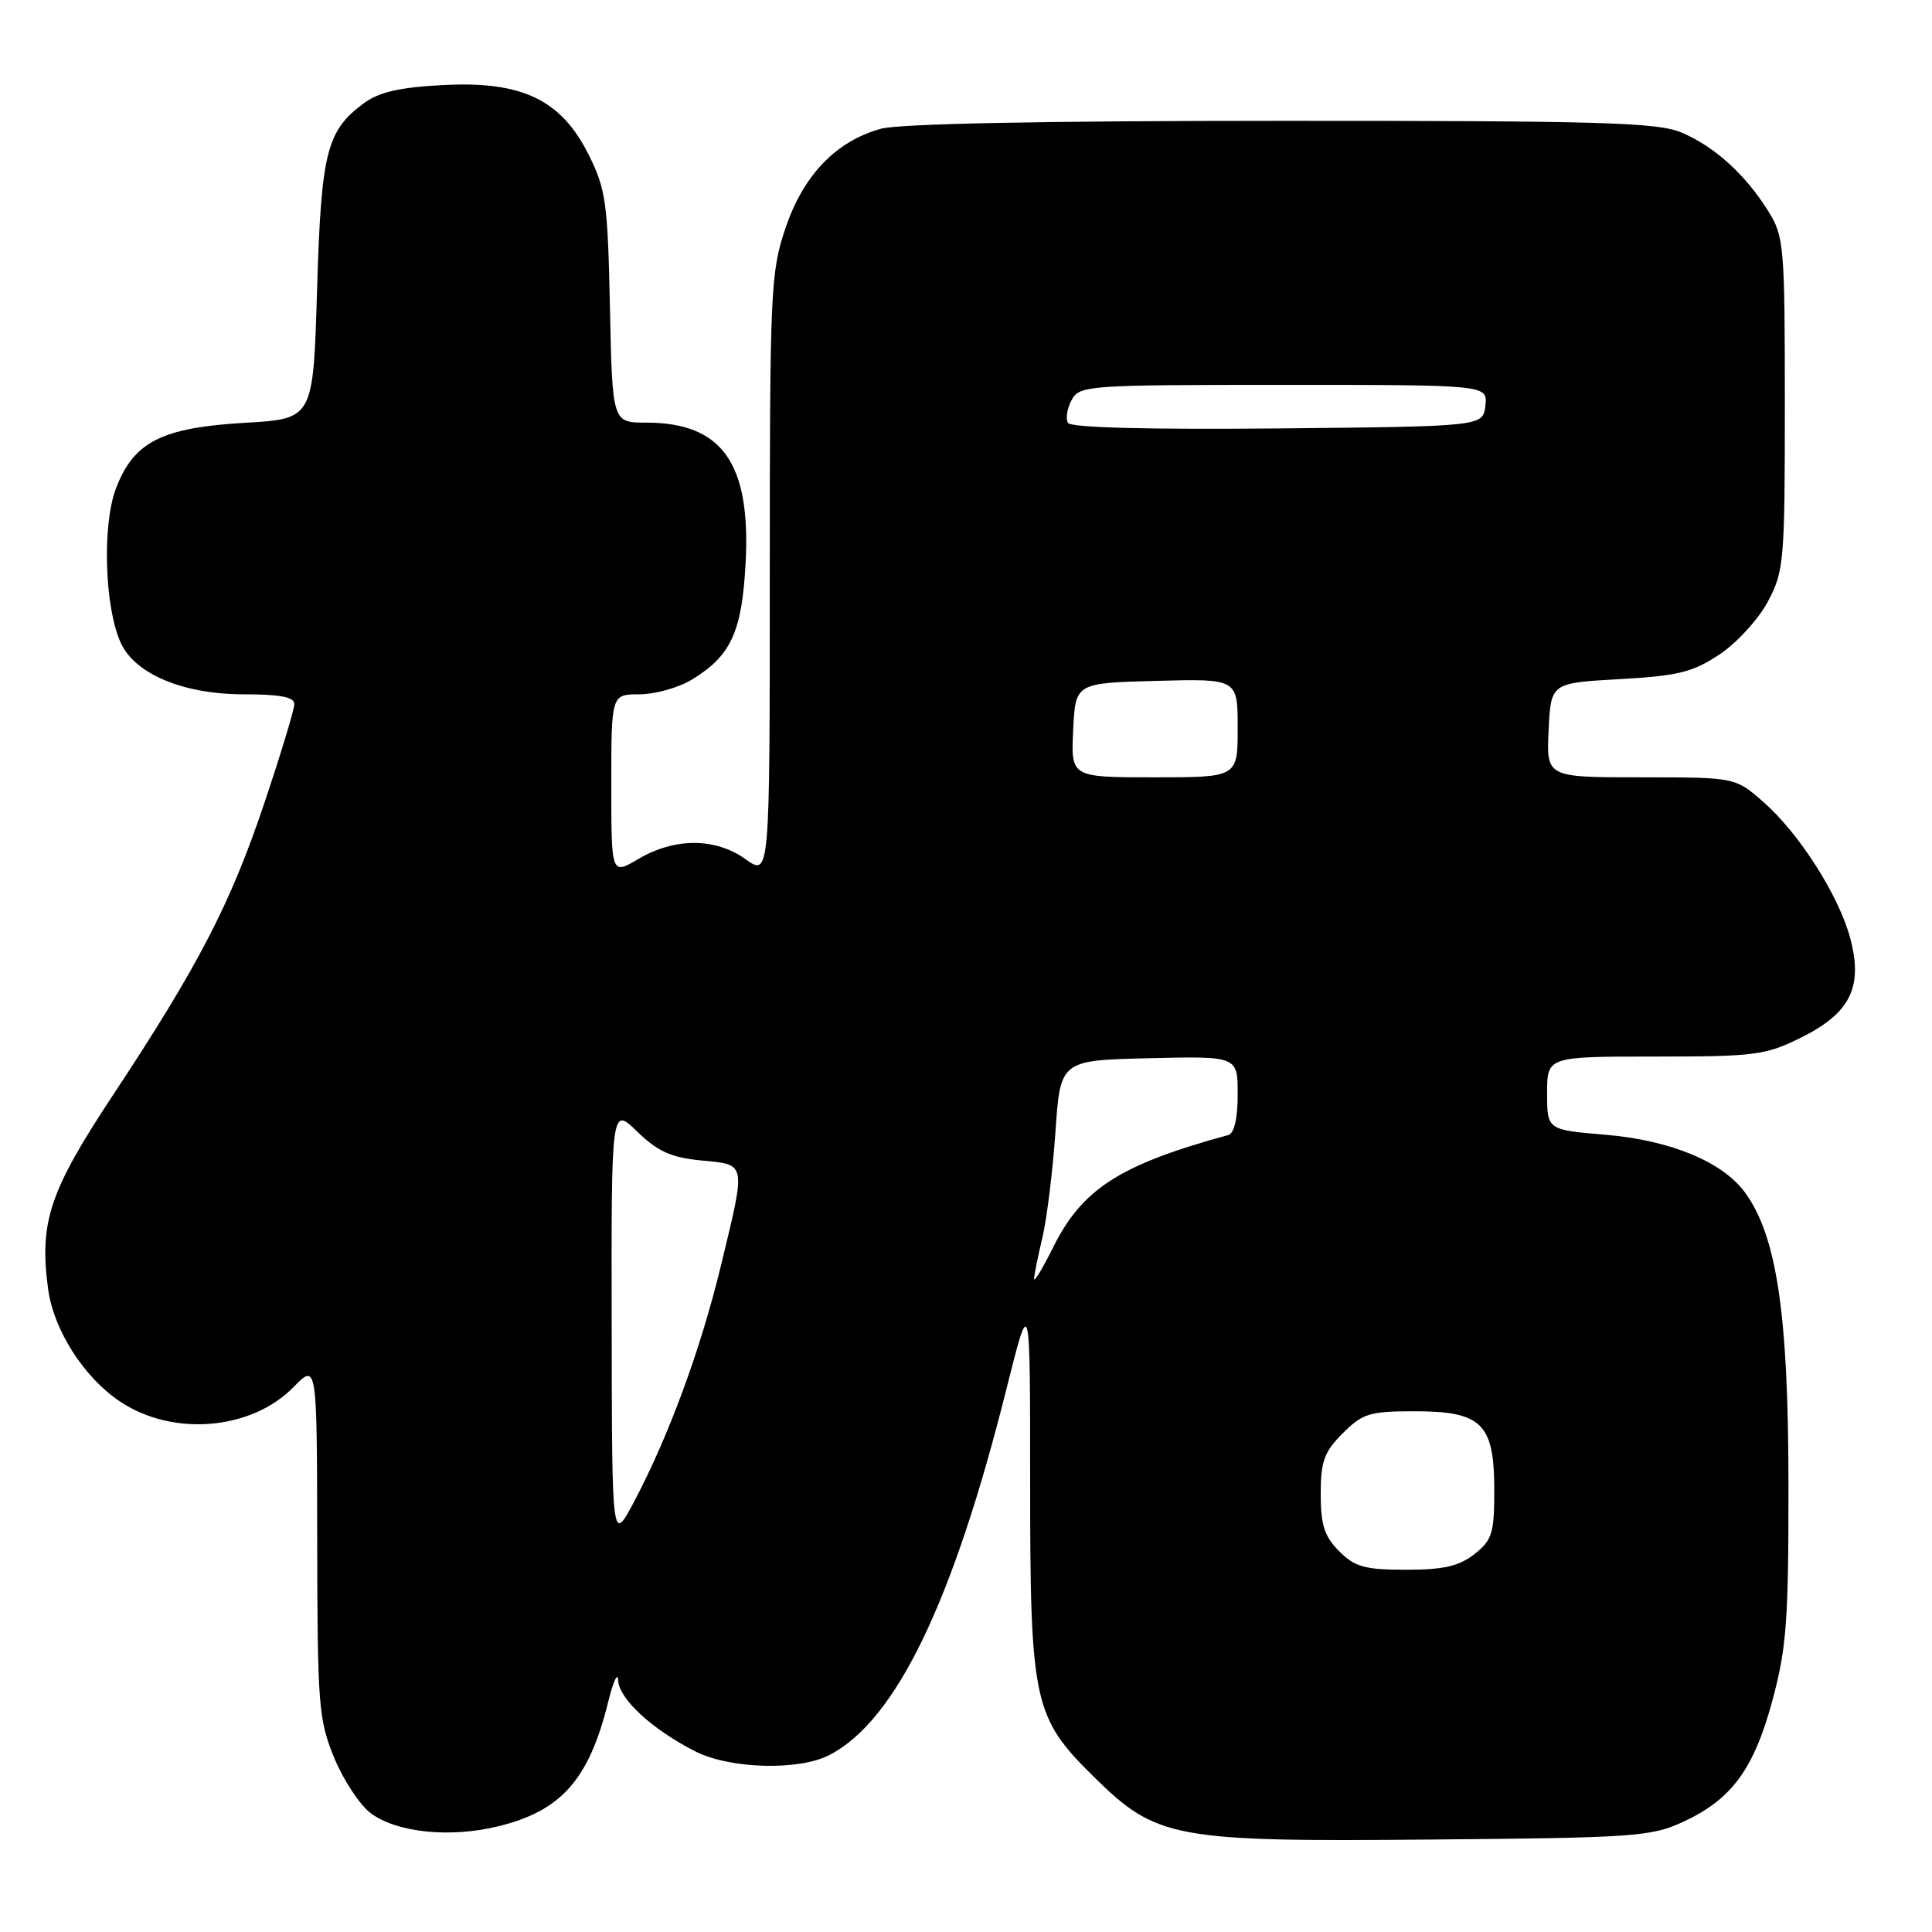 <?xml version="1.0" encoding="UTF-8" standalone="no"?>
<!DOCTYPE svg PUBLIC "-//W3C//DTD SVG 1.1//EN" "http://www.w3.org/Graphics/SVG/1.1/DTD/svg11.dtd" >
<svg xmlns="http://www.w3.org/2000/svg" xmlns:xlink="http://www.w3.org/1999/xlink" version="1.1" viewBox="0 0 256 256">
 <g >
 <path fill="currentColor"
d=" M 223.03 241.40 C 229.46 238.43 232.40 234.43 234.87 225.26 C 236.73 218.37 237.00 214.69 236.98 196.43 C 236.96 174.11 235.43 163.82 231.25 158.05 C 228.28 153.96 221.38 151.09 212.73 150.36 C 205.00 149.71 205.00 149.71 205.00 144.85 C 205.00 140.00 205.00 140.00 219.30 140.00 C 232.61 140.00 233.96 139.82 238.70 137.46 C 245.19 134.23 246.89 130.77 245.16 124.30 C 243.64 118.64 238.41 110.43 233.64 106.25 C 229.93 103.00 229.93 103.00 217.42 103.00 C 204.90 103.00 204.90 103.00 205.20 96.75 C 205.50 90.50 205.50 90.50 214.58 89.99 C 222.32 89.56 224.28 89.08 227.81 86.74 C 230.09 85.23 232.98 82.09 234.23 79.75 C 236.39 75.70 236.50 74.46 236.50 53.50 C 236.50 32.63 236.39 31.32 234.32 28.00 C 231.28 23.12 227.15 19.38 222.78 17.55 C 219.59 16.22 212.08 16.00 169.78 16.01 C 138.48 16.01 119.12 16.39 116.72 17.06 C 110.76 18.72 106.45 23.20 104.08 30.23 C 102.11 36.06 102.00 38.51 102.00 76.26 C 102.00 116.14 102.00 116.14 98.78 113.84 C 94.76 110.98 89.40 110.98 84.55 113.84 C 81.00 115.93 81.00 115.93 81.00 103.97 C 81.00 92.00 81.00 92.00 84.75 92.00 C 86.81 91.99 89.94 91.12 91.70 90.04 C 96.87 86.89 98.32 83.72 98.80 74.54 C 99.49 61.36 95.68 56.00 85.62 56.00 C 81.14 56.00 81.14 56.00 80.82 40.75 C 80.53 26.84 80.28 25.06 78.00 20.50 C 74.35 13.20 69.17 10.72 58.71 11.27 C 52.94 11.57 50.21 12.20 48.21 13.68 C 43.26 17.34 42.56 20.15 42.01 38.50 C 41.50 55.50 41.50 55.50 32.50 56.02 C 21.42 56.66 17.72 58.54 15.37 64.71 C 13.51 69.58 13.86 80.60 16.03 85.24 C 17.95 89.35 24.33 92.00 32.32 92.00 C 37.13 92.00 39.00 92.36 39.00 93.30 C 39.00 94.01 37.21 99.91 35.03 106.40 C 30.55 119.76 26.28 127.99 14.99 145.08 C 6.54 157.86 5.18 161.93 6.38 170.83 C 7.11 176.23 11.09 182.47 15.86 185.68 C 22.84 190.39 33.28 189.53 38.89 183.80 C 42.00 180.62 42.00 180.62 42.03 204.06 C 42.06 225.94 42.21 227.86 44.28 232.91 C 45.50 235.88 47.69 239.19 49.14 240.27 C 52.58 242.82 59.55 243.55 65.90 242.02 C 74.34 240.00 78.04 235.84 80.59 225.50 C 81.27 222.75 81.87 221.47 81.91 222.66 C 82.01 225.10 86.39 229.14 92.09 232.05 C 96.70 234.40 105.83 234.66 109.90 232.55 C 118.70 228.00 126.27 212.35 133.37 184.00 C 136.50 171.50 136.50 171.50 136.50 196.50 C 136.50 225.54 136.94 227.56 144.91 235.41 C 153.25 243.63 155.49 244.05 189.50 243.75 C 216.54 243.52 218.81 243.36 223.03 241.40 Z  M 177.45 205.55 C 175.49 203.58 175.00 202.07 175.00 197.97 C 175.00 193.64 175.45 192.39 177.92 189.92 C 180.56 187.28 181.49 187.00 187.42 187.00 C 196.35 187.00 198.00 188.62 198.00 197.43 C 198.00 203.18 197.72 204.07 195.37 205.93 C 193.32 207.53 191.29 208.00 186.32 208.00 C 180.85 208.00 179.55 207.64 177.45 205.55 Z  M 81.05 175.55 C 81.00 146.61 81.00 146.61 84.44 149.95 C 87.17 152.59 88.93 153.38 92.94 153.77 C 98.96 154.35 98.87 153.88 95.52 167.73 C 92.83 178.85 88.59 190.35 84.01 199.00 C 81.09 204.50 81.09 204.50 81.05 175.55 Z  M 137.02 169.45 C 137.04 168.93 137.53 166.47 138.12 164.00 C 138.71 161.53 139.49 155.22 139.85 150.00 C 140.50 140.50 140.50 140.50 152.25 140.22 C 164.00 139.94 164.00 139.94 164.00 145.00 C 164.00 148.20 163.54 150.19 162.75 150.40 C 148.42 154.31 143.42 157.51 139.57 165.23 C 138.16 168.07 137.01 169.97 137.02 169.45 Z  M 142.20 96.75 C 142.50 90.50 142.50 90.50 153.25 90.22 C 164.00 89.93 164.00 89.93 164.00 96.47 C 164.00 103.00 164.00 103.00 152.95 103.00 C 141.90 103.00 141.90 103.00 142.20 96.75 Z  M 141.52 56.04 C 141.18 55.49 141.39 54.13 141.99 53.02 C 143.03 51.07 144.00 51.00 170.10 51.00 C 197.13 51.00 197.13 51.00 196.82 53.75 C 196.50 56.50 196.50 56.50 169.32 56.77 C 152.07 56.93 141.91 56.67 141.52 56.04 Z "/>
</g>
</svg>